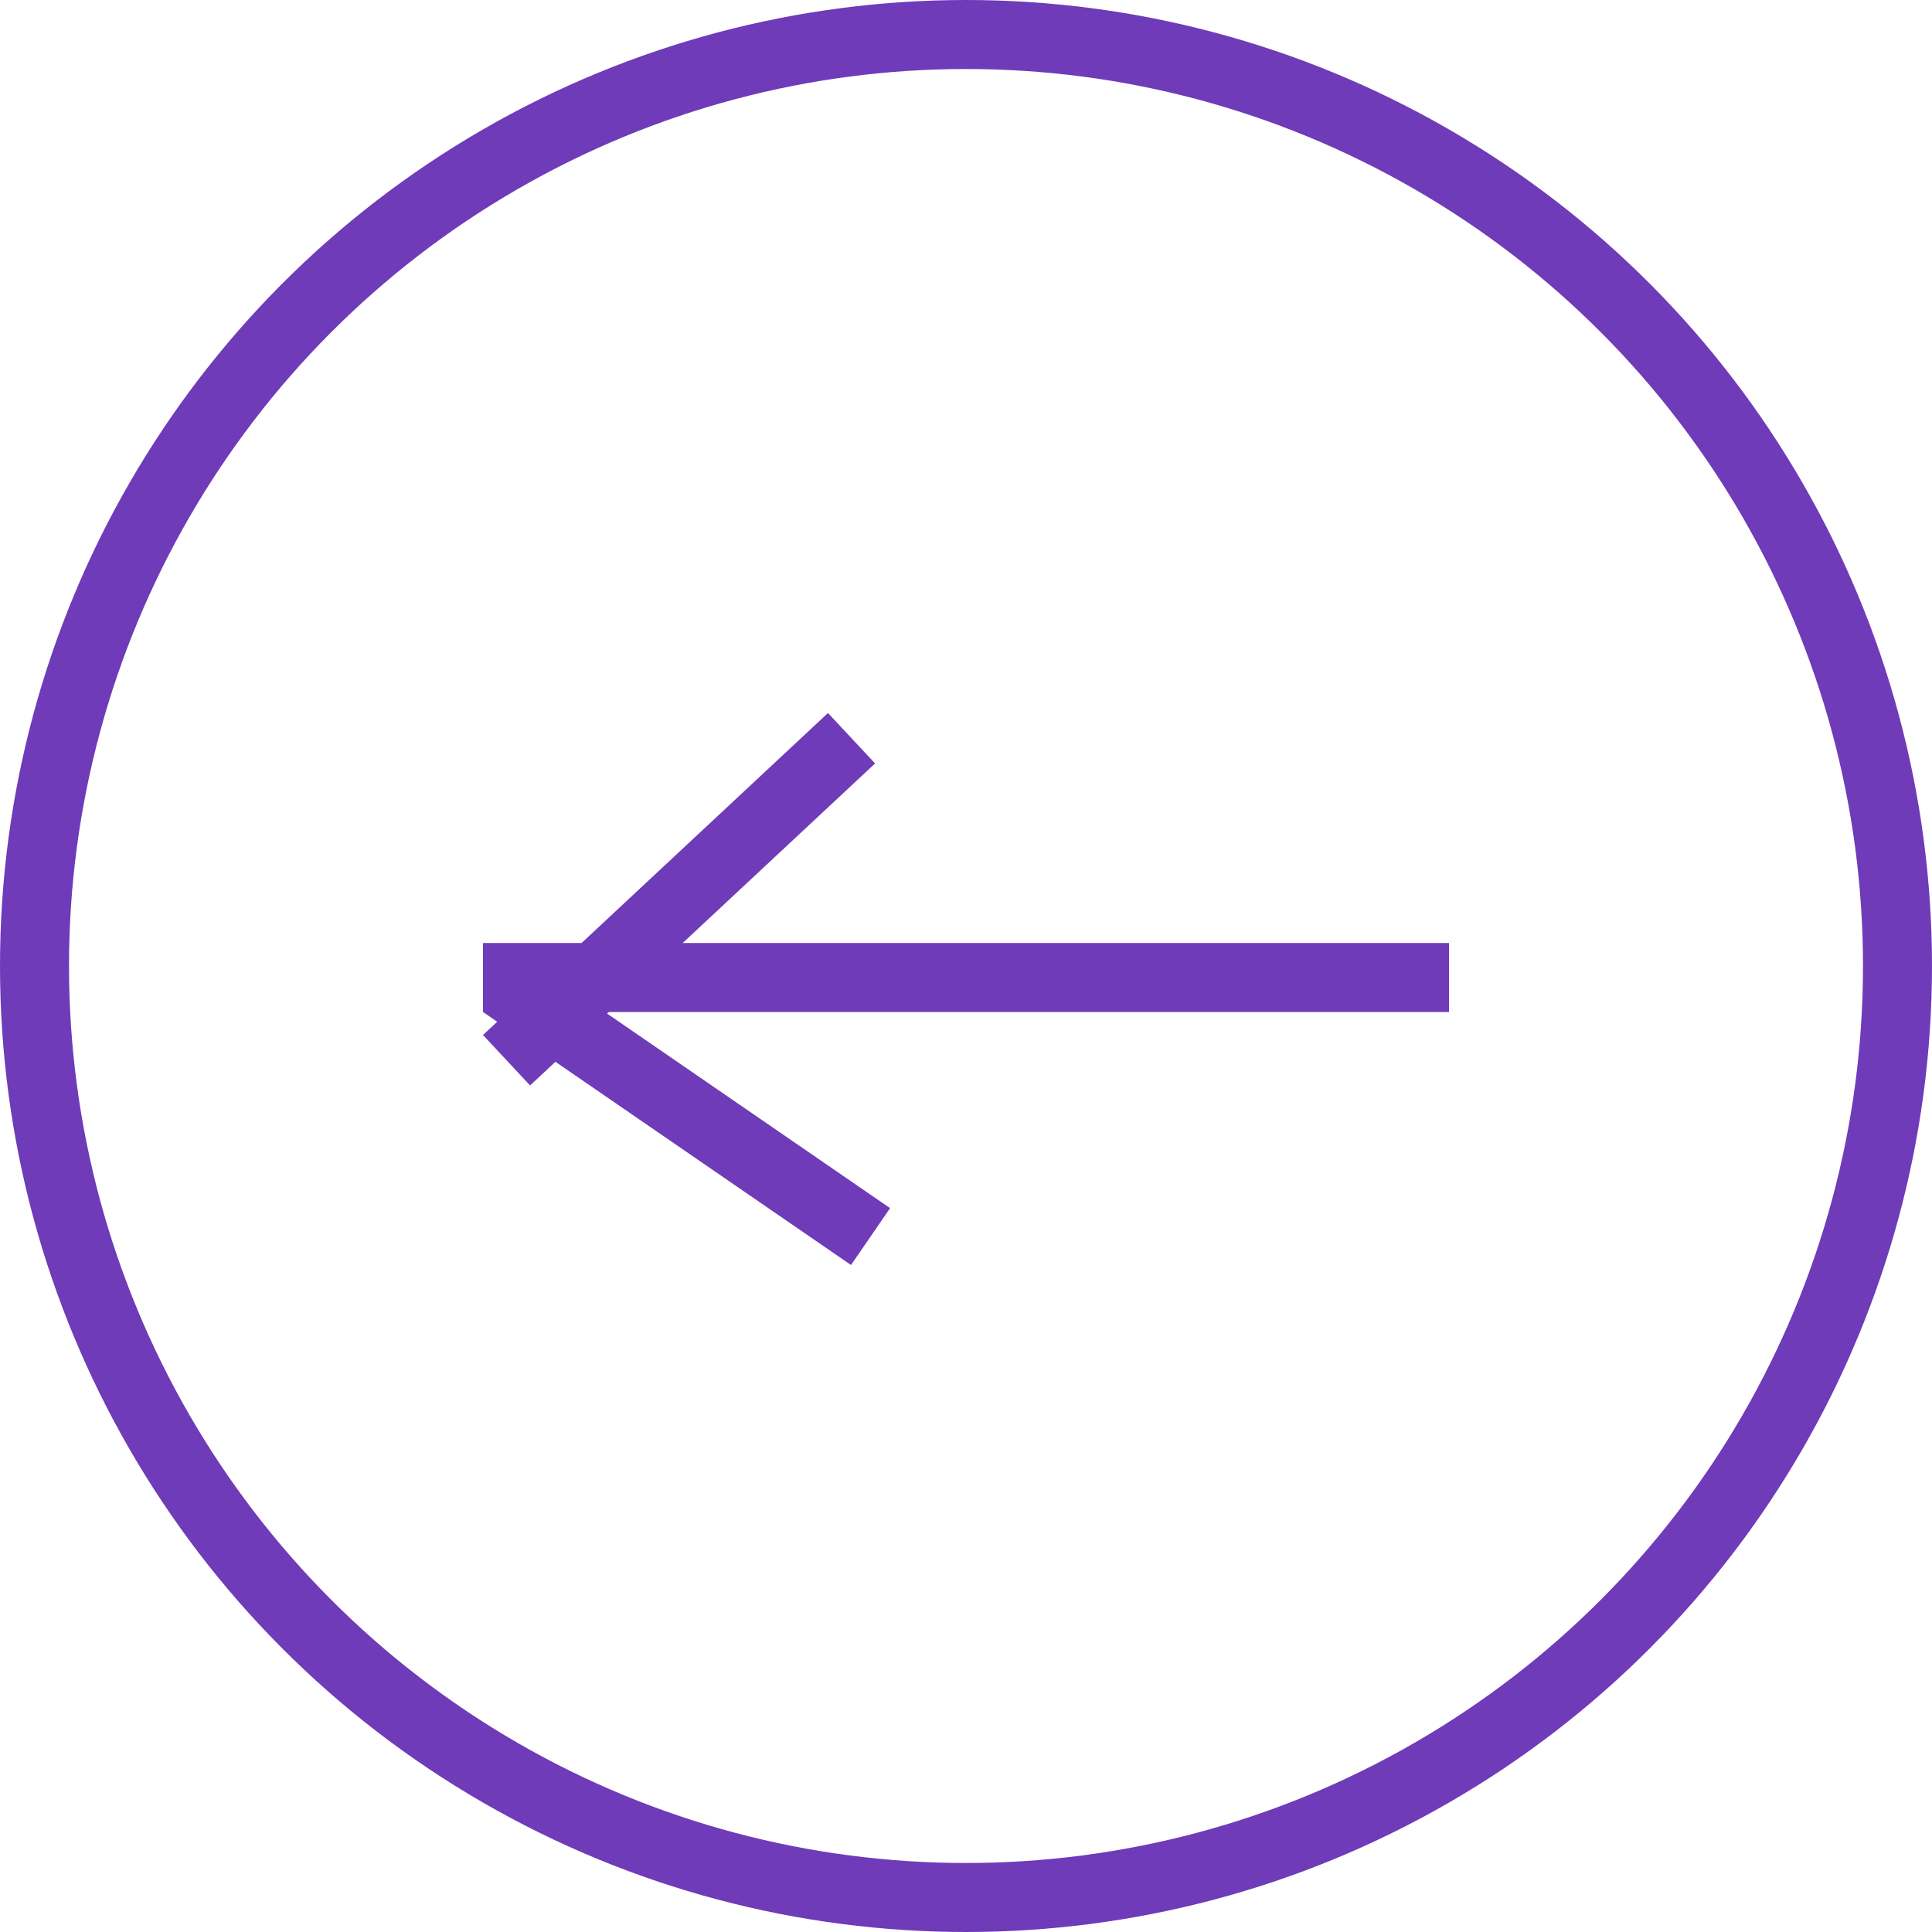 <svg width="84" height="84" viewBox="0 0 84 84" fill="none" xmlns="http://www.w3.org/2000/svg">
<circle cx="42" cy="42" r="40.5" stroke="#6F3BB8" stroke-width="3"/>
<g filter="url(#filter0_d_202_2)">
<line x1="37.023" y1="28.097" x2="22.023" y2="42.097" stroke="#6F3BB8" stroke-width="3"/>
</g>
<line x1="21.85" y1="42.764" x2="37.85" y2="53.764" stroke="#6F3BB8" stroke-width="3"/>
<line x1="21" y1="42.5" x2="63" y2="42.5" stroke="#6F3BB8" stroke-width="3"/>
<defs>
<filter id="filter0_d_202_2" x="17" y="27" width="25.047" height="24.193" filterUnits="userSpaceOnUse" color-interpolation-filters="sRGB">
<feFlood flood-opacity="0" result="BackgroundImageFix"/>
<feColorMatrix in="SourceAlpha" type="matrix" values="0 0 0 0 0 0 0 0 0 0 0 0 0 0 0 0 0 0 127 0" result="hardAlpha"/>
<feOffset dy="4"/>
<feGaussianBlur stdDeviation="2"/>
<feComposite in2="hardAlpha" operator="out"/>
<feColorMatrix type="matrix" values="0 0 0 0 0 0 0 0 0 0 0 0 0 0 0 0 0 0 0.25 0"/>
<feBlend mode="normal" in2="BackgroundImageFix" result="effect1_dropShadow_202_2"/>
<feBlend mode="normal" in="SourceGraphic" in2="effect1_dropShadow_202_2" result="shape"/>
</filter>
</defs>
</svg>
